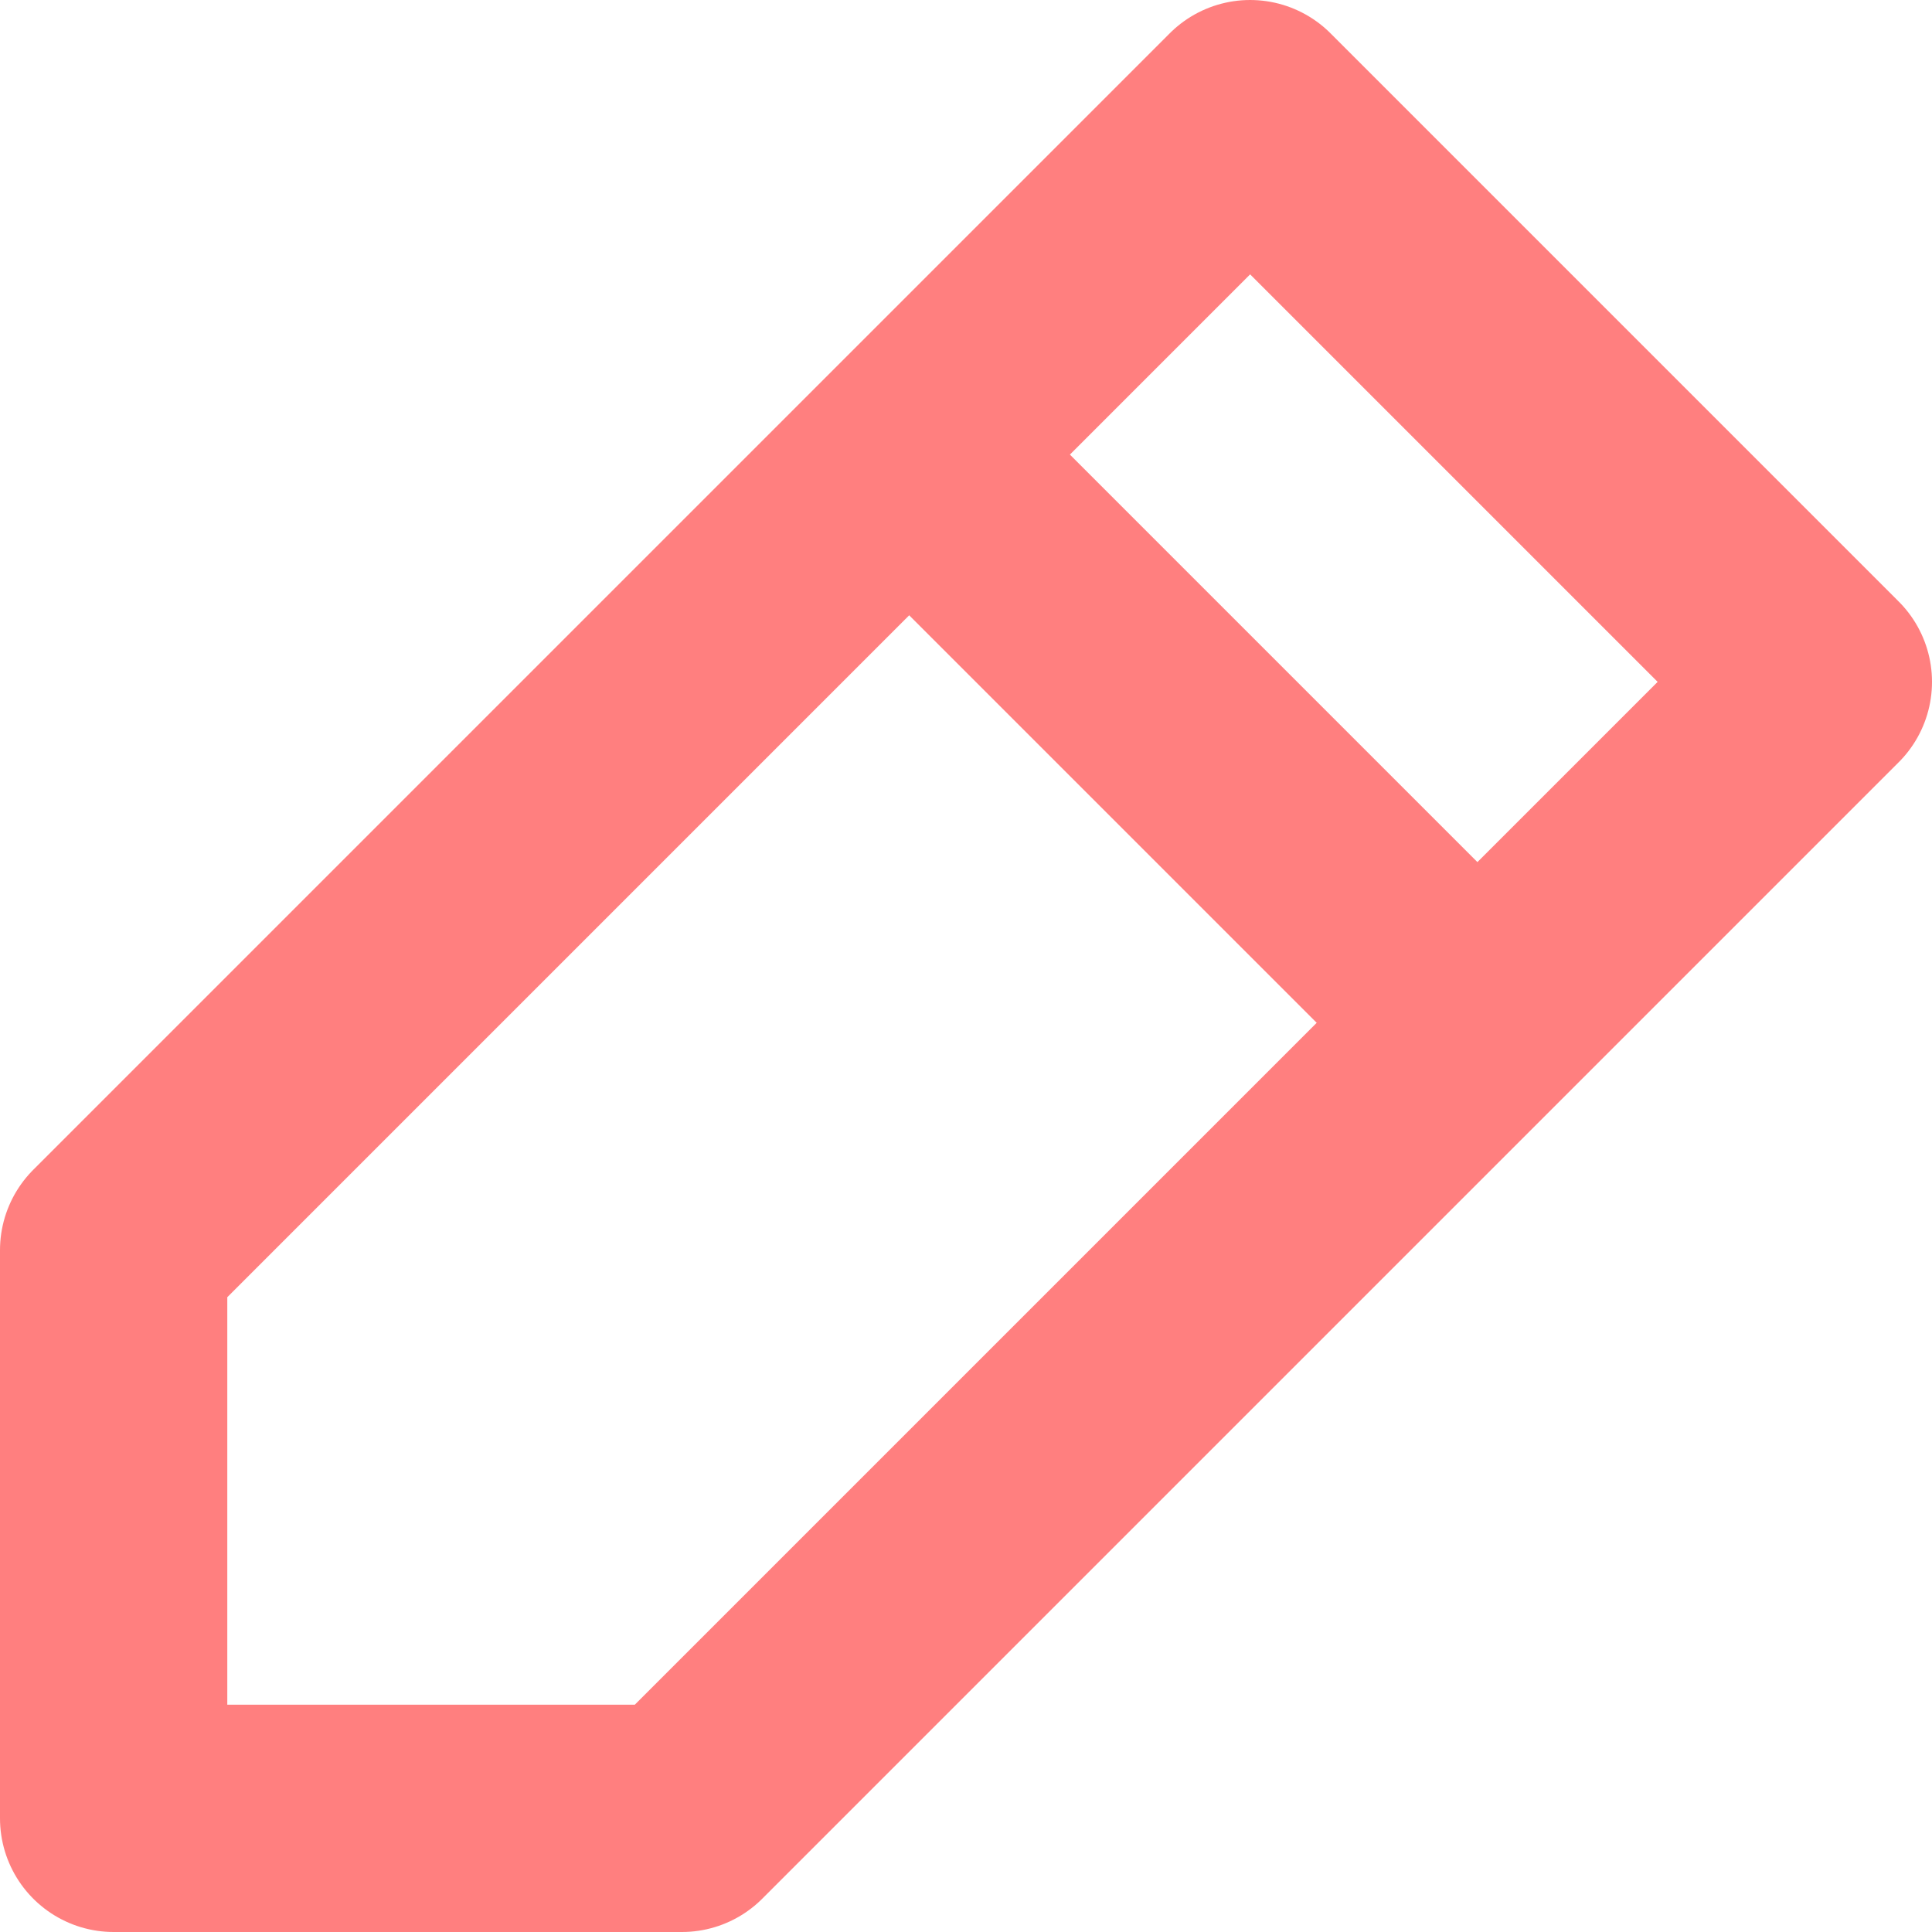 <svg width="17" height="17" viewBox="0 0 17 17" fill="none" xmlns="http://www.w3.org/2000/svg">
<g id="pen">
<path id="Vector" d="M1 16H6L16 6L11 1L1 11L1 16Z" stroke="#FF7F7F" stroke-width="2" stroke-linecap="round" stroke-linejoin="round"/>
<path id="Vector_2" d="M8 4L13 9" stroke="#FF7F7F" stroke-width="2"/>
</g>
</svg>
